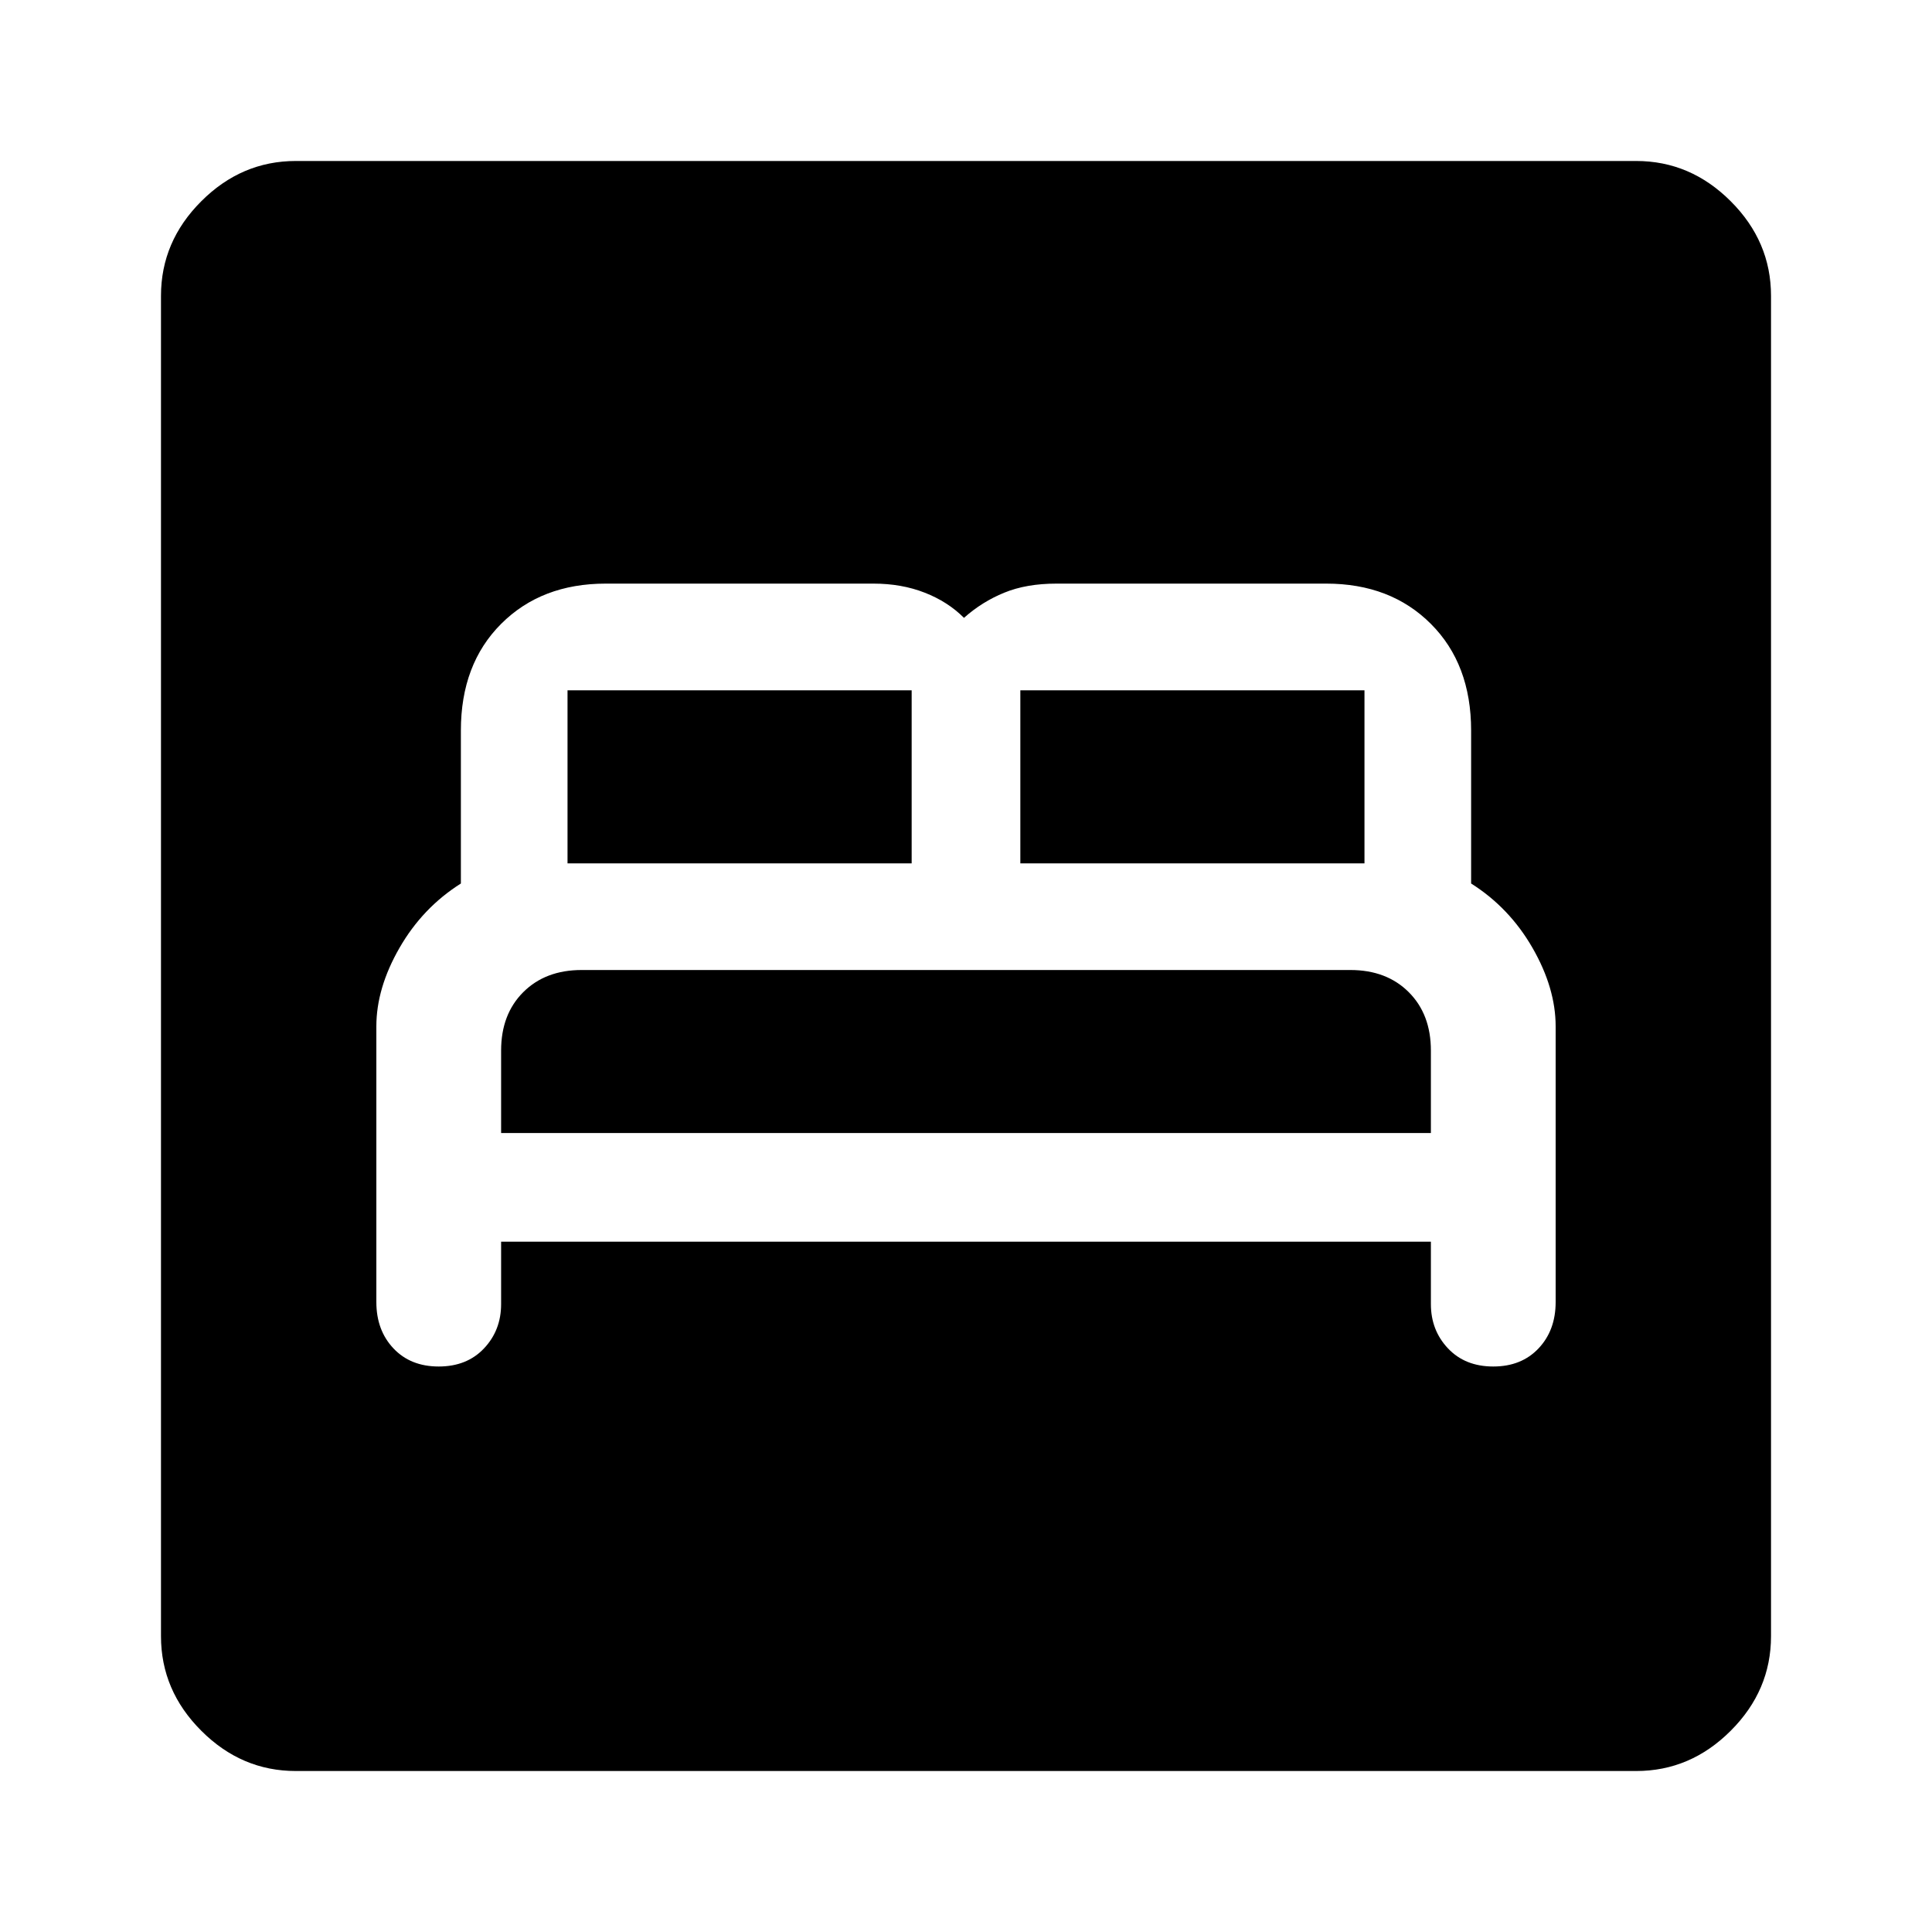 <svg xmlns="http://www.w3.org/2000/svg" height="40" width="40"><path d="M9.083 28.292Q9.667 28.292 10.021 27.917Q10.375 27.542 10.375 27V25.708H29.625V27Q29.625 27.542 29.979 27.917Q30.333 28.292 30.917 28.292Q31.5 28.292 31.854 27.917Q32.208 27.542 32.208 26.958V21.25Q32.208 20.458 31.729 19.625Q31.25 18.792 30.458 18.292V15.125Q30.458 13.75 29.625 12.917Q28.792 12.083 27.458 12.083H21.875Q21.25 12.083 20.792 12.271Q20.333 12.458 19.958 12.792Q19.625 12.458 19.146 12.271Q18.667 12.083 18.083 12.083H12.542Q11.208 12.083 10.375 12.917Q9.542 13.75 9.542 15.125V18.292Q8.75 18.792 8.271 19.625Q7.792 20.458 7.792 21.25V26.958Q7.792 27.542 8.146 27.917Q8.5 28.292 9.083 28.292ZM21.125 17.875V14.292Q21.125 14.292 21.125 14.292Q21.125 14.292 21.125 14.292H28.25Q28.25 14.292 28.25 14.292Q28.25 14.292 28.25 14.292V17.875ZM11.75 17.875V14.292Q11.75 14.292 11.75 14.292Q11.75 14.292 11.75 14.292H18.875Q18.875 14.292 18.875 14.292Q18.875 14.292 18.875 14.292V17.875ZM10.375 23.458V21.75Q10.375 21 10.833 20.542Q11.292 20.083 12.042 20.083H27.958Q28.708 20.083 29.167 20.542Q29.625 21 29.625 21.75V23.458ZM6.125 36.667Q5 36.667 4.167 35.833Q3.333 35 3.333 33.875V6.125Q3.333 5 4.167 4.167Q5 3.333 6.125 3.333H33.875Q35 3.333 35.833 4.167Q36.667 5 36.667 6.125V33.875Q36.667 35 35.833 35.833Q35 36.667 33.875 36.667Z"/></svg>